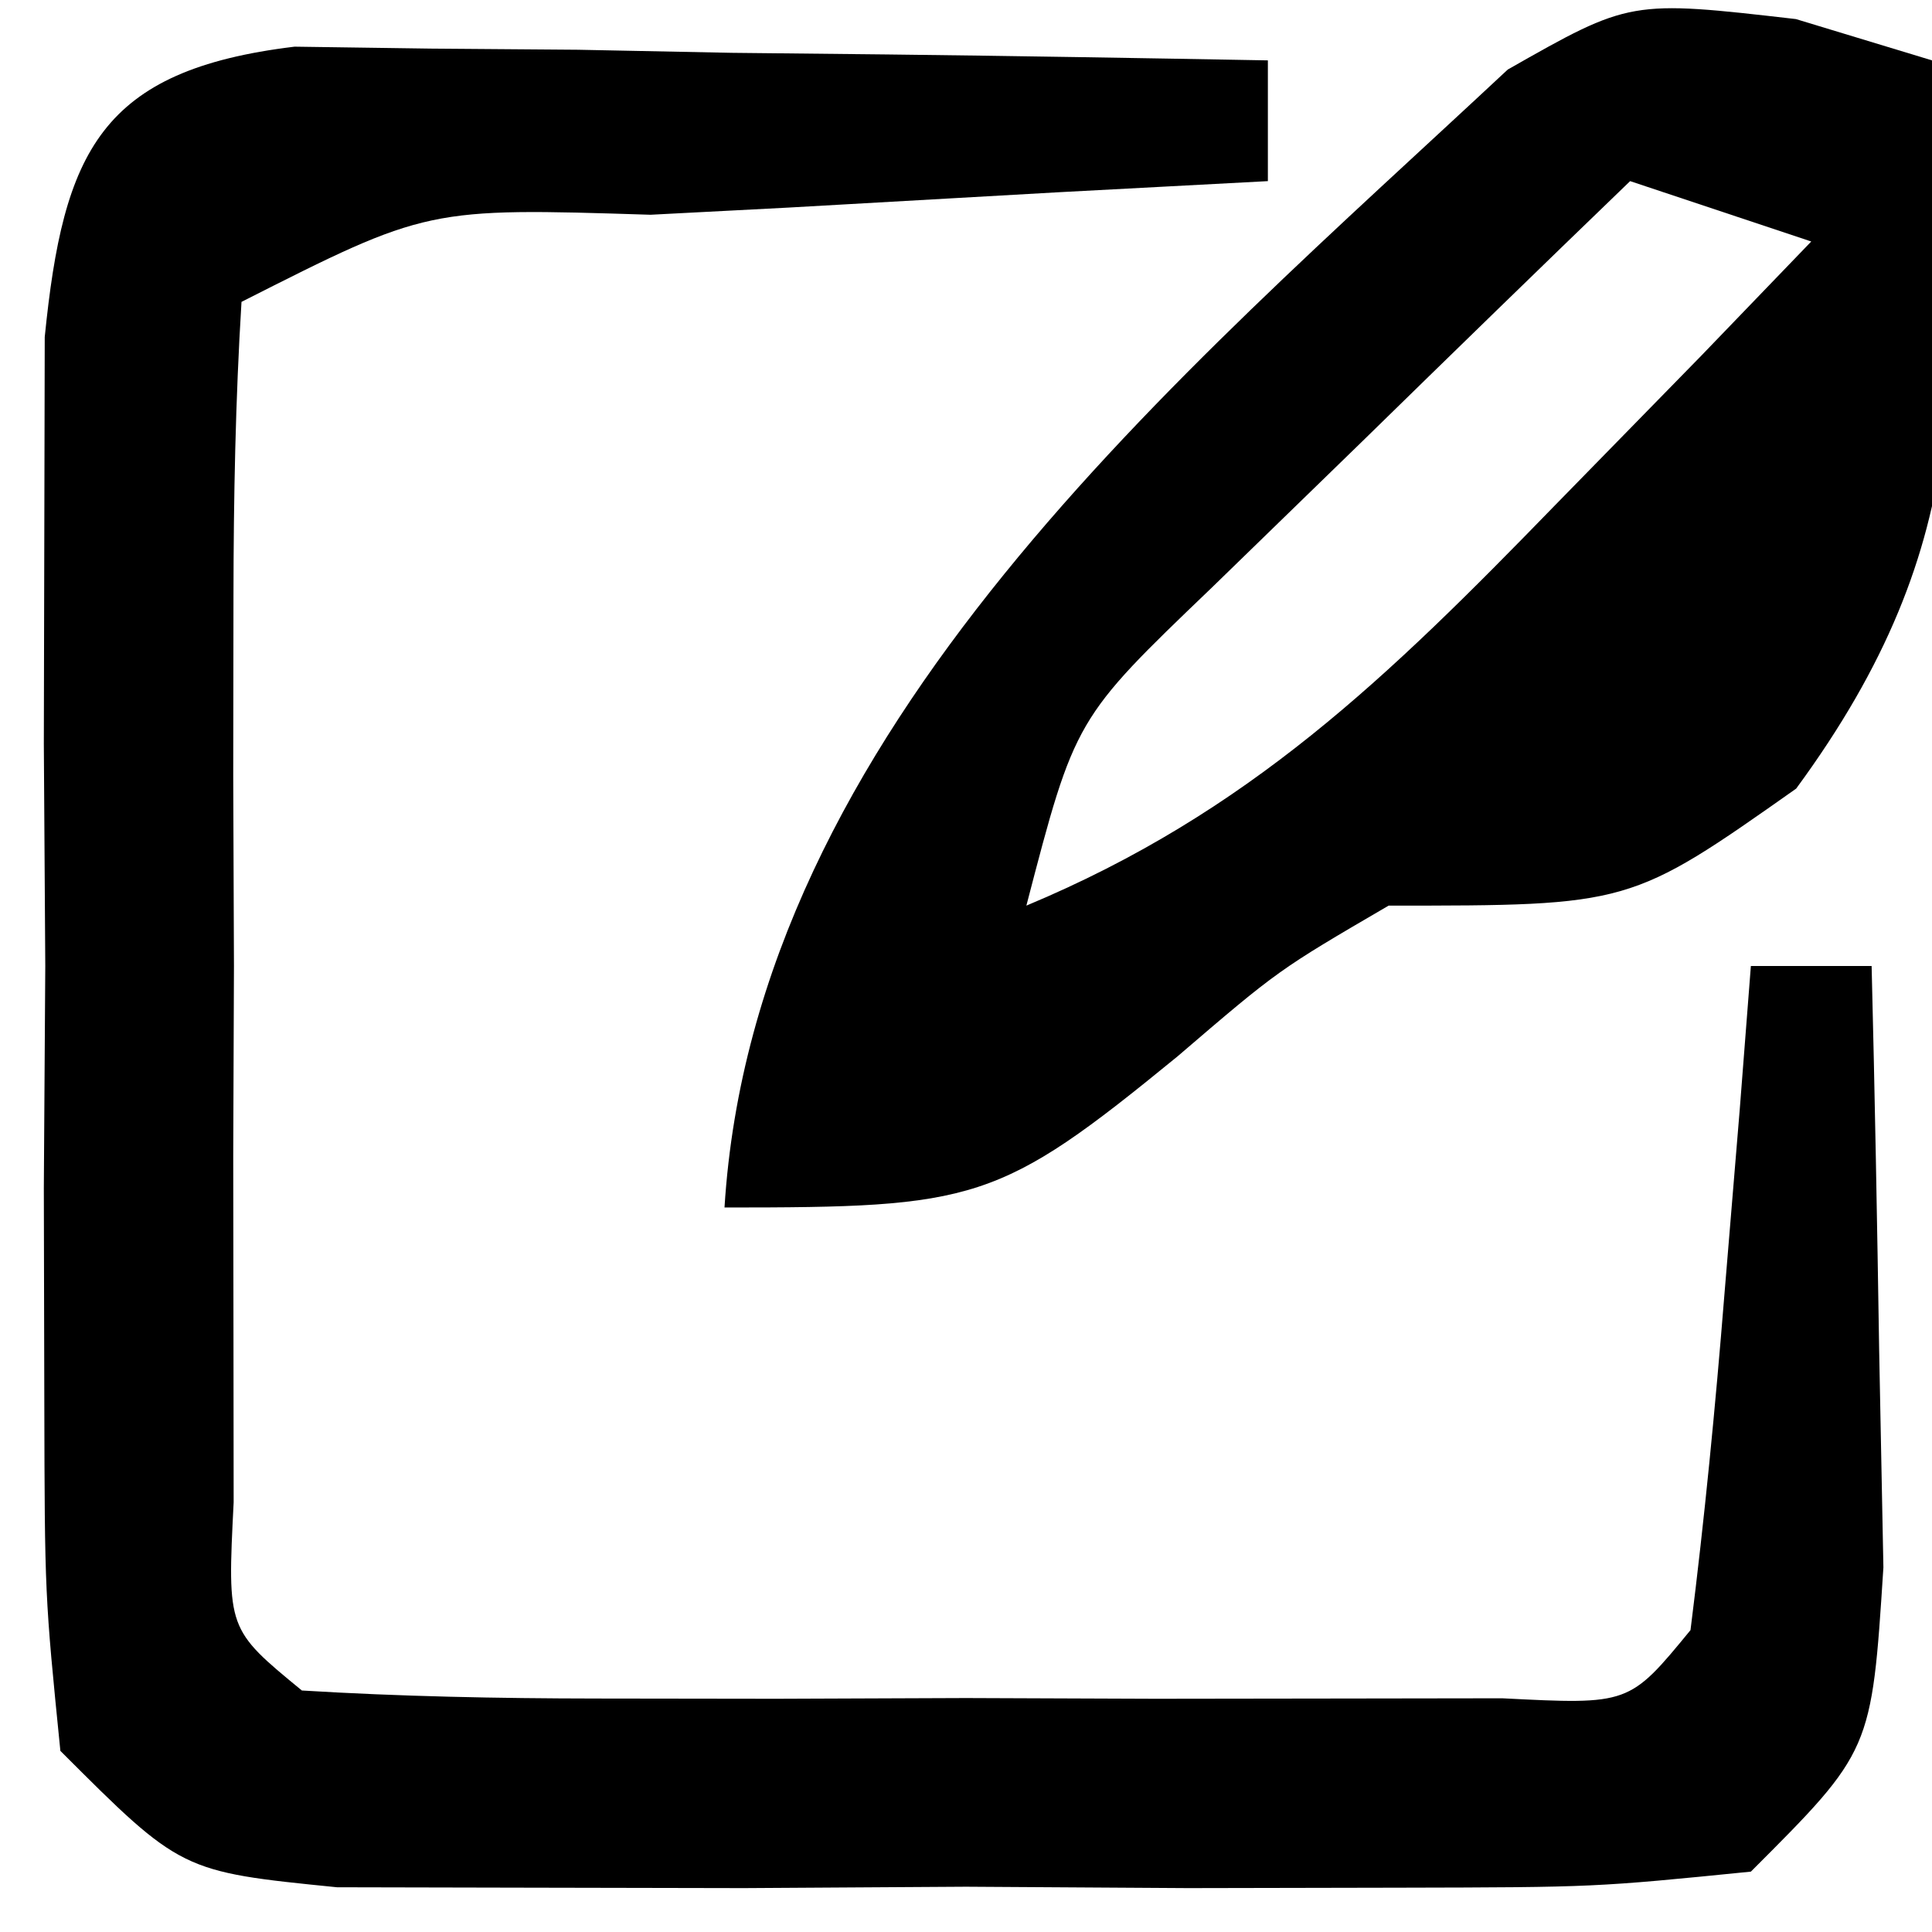 <?xml version="1.0" encoding="UTF-8"?>
<svg version="1.1" xmlns="http://www.w3.org/2000/svg" width="32" height="32">
<path d="M0 0 C0.744 0.01 1.487 0.021 2.253 0.032 C3.462 0.041 3.462 0.041 4.695 0.051 C5.957 0.076 5.957 0.076 7.246 0.102 C8.52 0.116 8.52 0.116 9.82 0.129 C11.92 0.153 14.02 0.189 16.121 0.227 C16.121 0.887 16.121 1.547 16.121 2.227 C14.977 2.288 13.834 2.348 12.656 2.411 C11.165 2.495 9.674 2.58 8.183 2.665 C7.051 2.724 7.051 2.724 5.896 2.784 C2.201 2.667 2.201 2.667 -0.879 4.227 C-0.979 5.85 -1.01 7.476 -1.012 9.102 C-1.014 10.579 -1.014 10.579 -1.016 12.086 C-1.012 13.123 -1.008 14.159 -1.004 15.227 C-1.008 16.263 -1.012 17.3 -1.016 18.368 C-1.015 19.353 -1.014 20.337 -1.012 21.352 C-1.011 22.262 -1.01 23.172 -1.009 24.11 C-1.115 26.212 -1.115 26.212 0.121 27.227 C1.743 27.326 3.37 27.358 4.996 27.36 C5.98 27.361 6.965 27.362 7.98 27.364 C9.535 27.358 9.535 27.358 11.121 27.352 C12.157 27.356 13.193 27.36 14.261 27.364 C15.246 27.362 16.231 27.361 17.246 27.36 C18.156 27.359 19.066 27.358 20.003 27.356 C22.106 27.463 22.106 27.463 23.121 26.227 C23.354 24.378 23.534 22.522 23.683 20.665 C23.767 19.653 23.851 18.641 23.937 17.598 C24.028 16.424 24.028 16.424 24.121 15.227 C24.781 15.227 25.441 15.227 26.121 15.227 C26.174 17.352 26.213 19.477 26.246 21.602 C26.269 22.785 26.292 23.969 26.316 25.188 C26.121 28.227 26.121 28.227 24.121 30.227 C21.539 30.486 21.539 30.486 18.308 30.493 C17.151 30.495 15.993 30.498 14.8 30.5 C13.586 30.493 12.372 30.485 11.121 30.477 C9.906 30.485 8.692 30.493 7.441 30.5 C5.705 30.497 5.705 30.497 3.933 30.493 C2.334 30.489 2.334 30.489 0.703 30.486 C-1.879 30.227 -1.879 30.227 -3.879 28.227 C-4.138 25.645 -4.138 25.645 -4.145 22.415 C-4.148 21.257 -4.15 20.099 -4.153 18.907 C-4.145 17.692 -4.137 16.478 -4.129 15.227 C-4.137 14.013 -4.145 12.798 -4.153 11.547 C-4.15 10.39 -4.148 9.232 -4.145 8.04 C-4.143 6.973 -4.141 5.907 -4.138 4.809 C-3.83 1.737 -3.217 0.389 0 0 Z " fill="#000000" transform="translate(4.879,0.773)"/>
<path d="M0 0 C1.116 0.338 1.116 0.338 2.254 0.684 C2.736 5.602 3.016 8.646 0.004 12.746 C-2.746 14.684 -2.746 14.684 -6.746 14.684 C-8.573 15.75 -8.573 15.75 -10.246 17.184 C-13.207 19.606 -13.582 19.684 -17.746 19.684 C-17.251 11.757 -10.213 5.92 -4.773 0.836 C-2.746 -0.316 -2.746 -0.316 0 0 Z M-2.746 2.684 C-4.231 4.115 -5.709 5.554 -7.184 6.996 C-8.007 7.797 -8.831 8.597 -9.68 9.422 C-11.94 11.588 -11.94 11.588 -12.746 14.684 C-9.065 13.147 -6.758 10.902 -3.996 8.059 C-3.197 7.241 -2.398 6.424 -1.574 5.582 C-0.971 4.956 -0.368 4.329 0.254 3.684 C-0.736 3.354 -1.726 3.024 -2.746 2.684 Z " fill="#000000" transform="translate(29.746,0.316)"/>
</svg>
